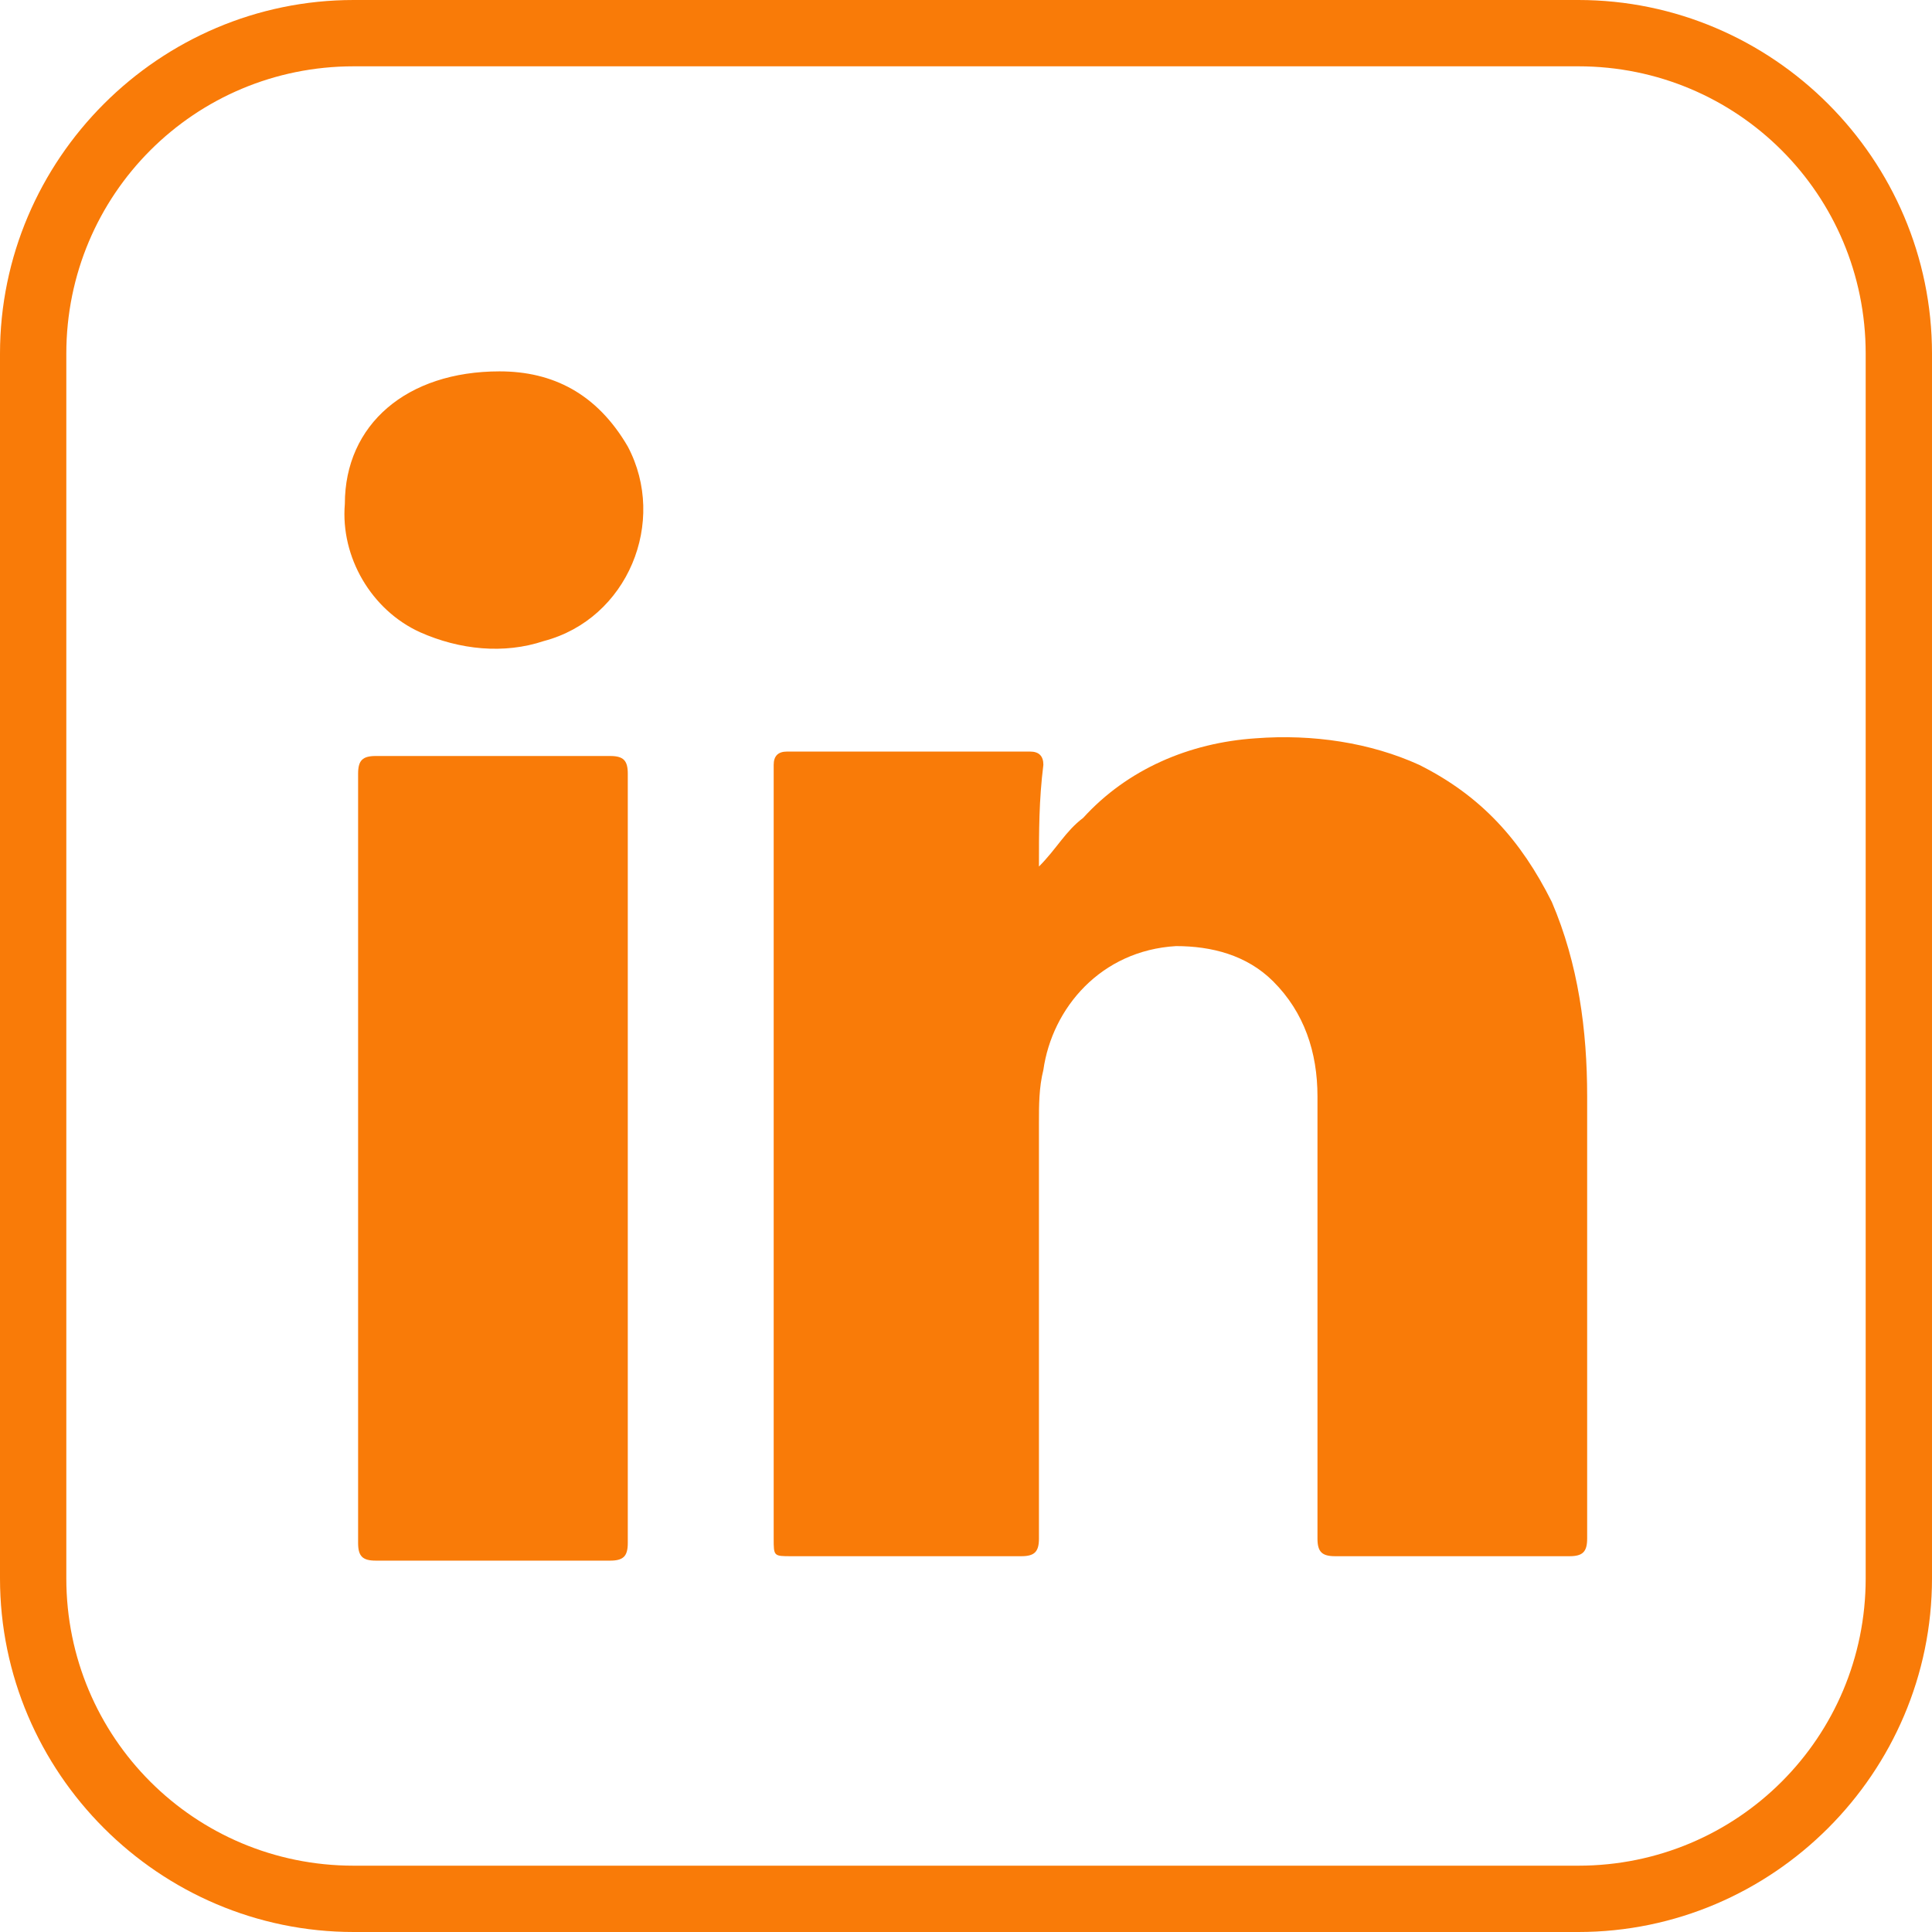 <?xml version="1.0" encoding="utf-8"?>
<!-- Generator: Adobe Illustrator 22.1.0, SVG Export Plug-In . SVG Version: 6.00 Build 0)  -->
<!DOCTYPE svg PUBLIC "-//W3C//DTD SVG 1.1//EN" "http://www.w3.org/Graphics/SVG/1.1/DTD/svg11.dtd">
<svg version="1.1" xmlns="http://www.w3.org/2000/svg" xmlns:xlink="http://www.w3.org/1999/xlink" x="0px" y="0px"
	 viewBox="0 0 43.7 43.7" style="enable-background:new 0 0 43.7 43.7;" xml:space="preserve">
<style type="text/css">
	.st0{fill:#F97B08;}
</style>
<g id="Layer_1">
</g>
<g id="Isolation_Mode">
	<path class="st0" d="M35.7,43.7H8c-4.4,0-8-3.6-8-8V8c0-4.4,3.6-8,8-8h27.7c4.4,0,8,3.6,8,8v27.7C43.7,40.1,40.1,43.7,35.7,43.7z
		 M8,1.5C4.4,1.5,1.5,4.4,1.5,8v27.7c0,3.6,2.9,6.5,6.5,6.5h27.7c3.6,0,6.5-2.9,6.5-6.5V8c0-3.6-2.9-6.5-6.5-6.5H8z"/>
	<g>
		<path class="st0" d="M23.5,19.6c0.4-0.4,0.6-0.8,1-1.1c1-1.1,2.4-1.7,3.9-1.8c1.3-0.1,2.6,0.1,3.7,0.6c1.4,0.7,2.3,1.7,3,3.1
			c0.6,1.4,0.8,2.9,0.8,4.4c0,3.3,0,6.7,0,10c0,0.3-0.1,0.4-0.4,0.4c-1.8,0-3.5,0-5.3,0c-0.3,0-0.4-0.1-0.4-0.4c0-3.3,0-6.7,0-10
			c0-1-0.3-1.9-1-2.6c-0.6-0.6-1.4-0.8-2.2-0.8c-1.7,0.1-2.8,1.4-3,2.8c-0.1,0.4-0.1,0.8-0.1,1.2c0,3.1,0,6.3,0,9.4
			c0,0.3-0.1,0.4-0.4,0.4c-1.7,0-3.5,0-5.2,0c-0.4,0-0.4,0-0.4-0.4c0-5.3,0-10.5,0-15.8c0-0.6,0-1.1,0-1.7c0-0.2,0.1-0.3,0.3-0.3
			c1.8,0,3.7,0,5.5,0c0.2,0,0.3,0.1,0.3,0.3C23.5,18.1,23.5,18.8,23.5,19.6z"/>
		<path class="st0" d="M14.2,26.2c0,2.9,0,5.8,0,8.7c0,0.3-0.1,0.4-0.4,0.4c-1.8,0-3.5,0-5.3,0c-0.3,0-0.4-0.1-0.4-0.4
			c0-5.8,0-11.6,0-17.4c0-0.3,0.1-0.4,0.4-0.4c1.8,0,3.6,0,5.3,0c0.3,0,0.4,0.1,0.4,0.4C14.2,20.4,14.2,23.3,14.2,26.2z"/>
		<path class="st0" d="M11.3,8.4c1.2,0,2.2,0.5,2.9,1.7c0.9,1.7,0,3.9-1.9,4.4c-0.9,0.3-1.9,0.2-2.8-0.2c-1.1-0.5-1.8-1.7-1.7-2.9
			C7.8,9.6,9.2,8.4,11.3,8.4z"/>
	</g>
</g>
</svg>
